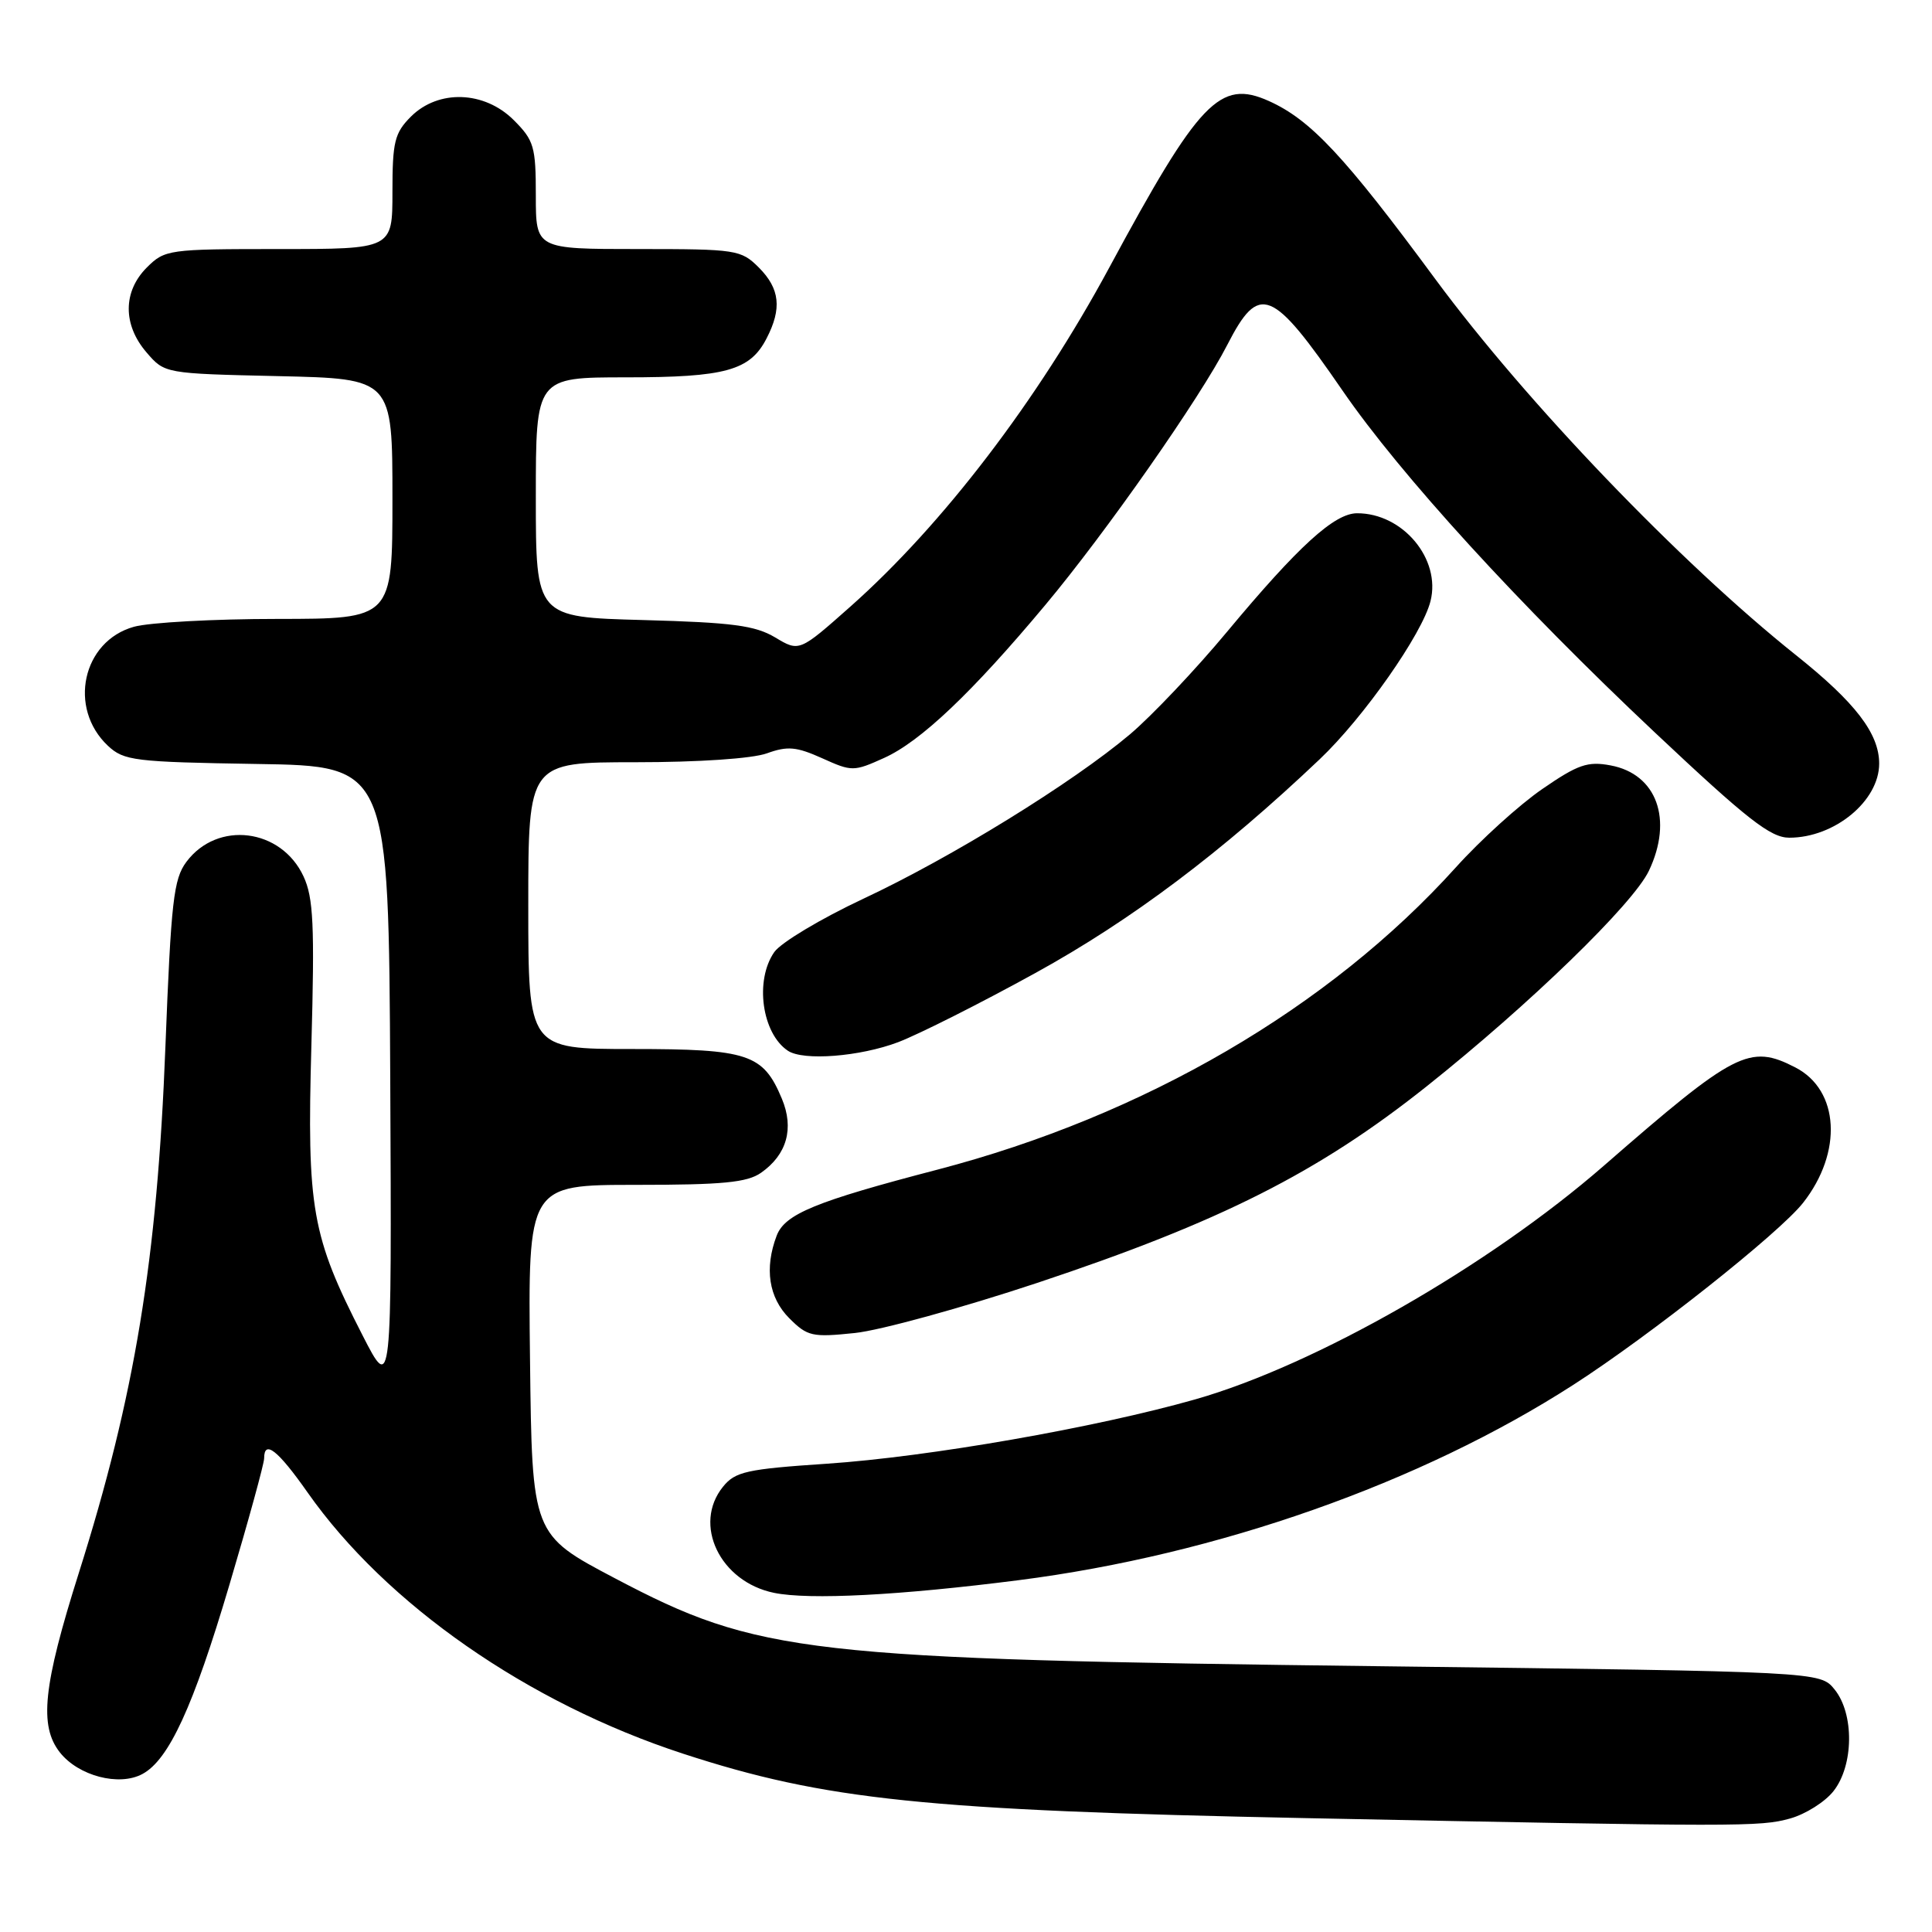 <?xml version="1.0" encoding="UTF-8" standalone="no"?>
<!DOCTYPE svg PUBLIC "-//W3C//DTD SVG 1.1//EN" "http://www.w3.org/Graphics/SVG/1.1/DTD/svg11.dtd" >
<svg xmlns="http://www.w3.org/2000/svg" xmlns:xlink="http://www.w3.org/1999/xlink" version="1.1" viewBox="0 0 256 256">
 <g >
 <path fill="currentColor"
d=" M 237.20 240.96 C 239.24 240.39 241.83 238.76 242.95 237.33 C 245.64 233.92 245.71 227.09 243.09 223.86 C 241.18 221.50 241.18 221.50 183.34 220.79 C 106.57 219.85 100.51 219.16 81.50 209.14 C 70.50 203.35 70.50 203.35 70.23 180.18 C 69.96 157.00 69.96 157.00 84.26 157.00 C 95.75 157.00 99.00 156.69 100.84 155.40 C 104.27 153.00 105.25 149.52 103.60 145.58 C 101.12 139.65 99.17 139.00 83.78 139.00 C 70.00 139.00 70.00 139.00 70.00 120.00 C 70.00 101.00 70.00 101.00 84.18 101.00 C 92.56 101.00 99.69 100.52 101.62 99.82 C 104.36 98.83 105.53 98.94 108.94 100.47 C 112.88 102.25 113.12 102.25 117.13 100.44 C 121.98 98.26 128.81 91.77 138.52 80.15 C 146.56 70.54 159.04 52.70 162.62 45.70 C 166.85 37.46 168.51 38.12 177.91 51.78 C 185.55 62.89 201.33 80.17 219.29 97.07 C 231.54 108.60 234.61 111.00 237.09 111.00 C 243.09 111.00 249.00 106.13 249.00 101.18 C 249.00 97.20 245.85 93.09 238.00 86.83 C 222.63 74.57 202.24 53.31 190.20 37.00 C 178.17 20.69 173.67 15.87 168.12 13.38 C 161.65 10.48 158.92 13.32 146.96 35.50 C 137.48 53.07 124.95 69.48 112.71 80.35 C 105.91 86.38 105.91 86.38 102.71 84.46 C 100.05 82.88 97.05 82.48 85.25 82.16 C 71.00 81.78 71.00 81.78 71.00 65.89 C 71.00 50.00 71.00 50.00 82.95 50.00 C 96.14 50.00 99.38 49.10 101.57 44.85 C 103.63 40.88 103.34 38.25 100.55 35.45 C 98.18 33.09 97.59 33.00 84.55 33.00 C 71.00 33.00 71.00 33.00 71.00 25.92 C 71.00 19.43 70.76 18.60 68.08 15.92 C 64.19 12.03 58.09 11.82 54.45 15.45 C 52.28 17.63 52.00 18.78 52.00 25.45 C 52.00 33.00 52.00 33.00 36.95 33.00 C 22.31 33.00 21.84 33.07 19.45 35.45 C 16.28 38.63 16.26 43.03 19.41 46.69 C 21.82 49.50 21.82 49.50 36.91 49.84 C 52.00 50.18 52.00 50.18 52.00 66.09 C 52.00 82.00 52.00 82.00 36.75 82.01 C 28.36 82.01 19.81 82.48 17.75 83.05 C 10.92 84.95 8.98 93.82 14.30 98.82 C 16.42 100.80 17.79 100.97 34.04 101.23 C 51.50 101.50 51.50 101.50 51.71 143.00 C 51.91 184.50 51.91 184.50 48.04 176.94 C 41.29 163.76 40.66 160.20 41.26 138.53 C 41.70 122.58 41.53 118.95 40.22 116.13 C 37.26 109.75 28.81 108.70 24.70 114.20 C 23.00 116.47 22.67 119.41 21.92 138.64 C 20.83 166.96 17.87 184.94 10.43 208.47 C 5.71 223.41 5.16 228.69 7.94 232.21 C 10.40 235.32 15.77 236.73 18.86 235.07 C 22.38 233.19 25.61 226.15 30.40 209.99 C 32.93 201.47 35.00 193.93 35.00 193.24 C 35.00 190.72 36.81 192.14 40.75 197.75 C 51.16 212.58 69.95 225.66 90.50 232.37 C 109.31 238.51 122.61 239.89 173.00 240.91 C 230.78 242.07 233.20 242.07 237.20 240.96 Z  M 135.00 209.38 C 161.32 206.01 188.27 196.51 208.50 183.48 C 218.70 176.91 235.76 163.39 238.91 159.39 C 244.19 152.68 243.73 144.46 237.91 141.45 C 231.83 138.31 229.93 139.29 212.50 154.48 C 197.28 167.74 174.29 180.89 158.39 185.42 C 145.16 189.18 123.07 193.04 109.56 193.95 C 98.93 194.66 97.42 195.00 95.81 196.99 C 91.75 201.99 95.40 209.59 102.56 211.06 C 107.25 212.02 119.19 211.40 135.00 209.38 Z  M 137.44 169.99 C 161.72 161.91 174.68 155.37 189.06 143.93 C 202.74 133.04 216.40 119.78 218.49 115.38 C 221.72 108.58 219.53 102.56 213.41 101.42 C 210.38 100.85 209.09 101.29 204.36 104.55 C 201.32 106.64 196.17 111.31 192.91 114.93 C 176.11 133.55 151.61 147.83 124.23 154.98 C 108.05 159.20 104.00 160.86 102.91 163.74 C 101.27 168.06 101.86 171.95 104.59 174.68 C 106.99 177.08 107.62 177.22 113.28 176.63 C 116.63 176.28 127.51 173.29 137.44 169.99 Z  M 119.02 138.09 C 121.79 137.03 129.97 132.91 137.21 128.92 C 149.91 121.93 161.95 112.87 174.87 100.60 C 180.69 95.08 188.47 83.98 189.55 79.65 C 190.96 74.06 185.86 67.98 179.80 68.01 C 176.80 68.03 172.02 72.39 162.62 83.68 C 158.42 88.73 152.62 94.85 149.74 97.29 C 142.13 103.72 126.03 113.65 114.35 119.11 C 108.77 121.73 103.49 124.89 102.60 126.15 C 99.98 129.90 100.95 136.93 104.40 139.23 C 106.45 140.60 113.95 140.01 119.02 138.09 Z "/>
</g>
</svg>
